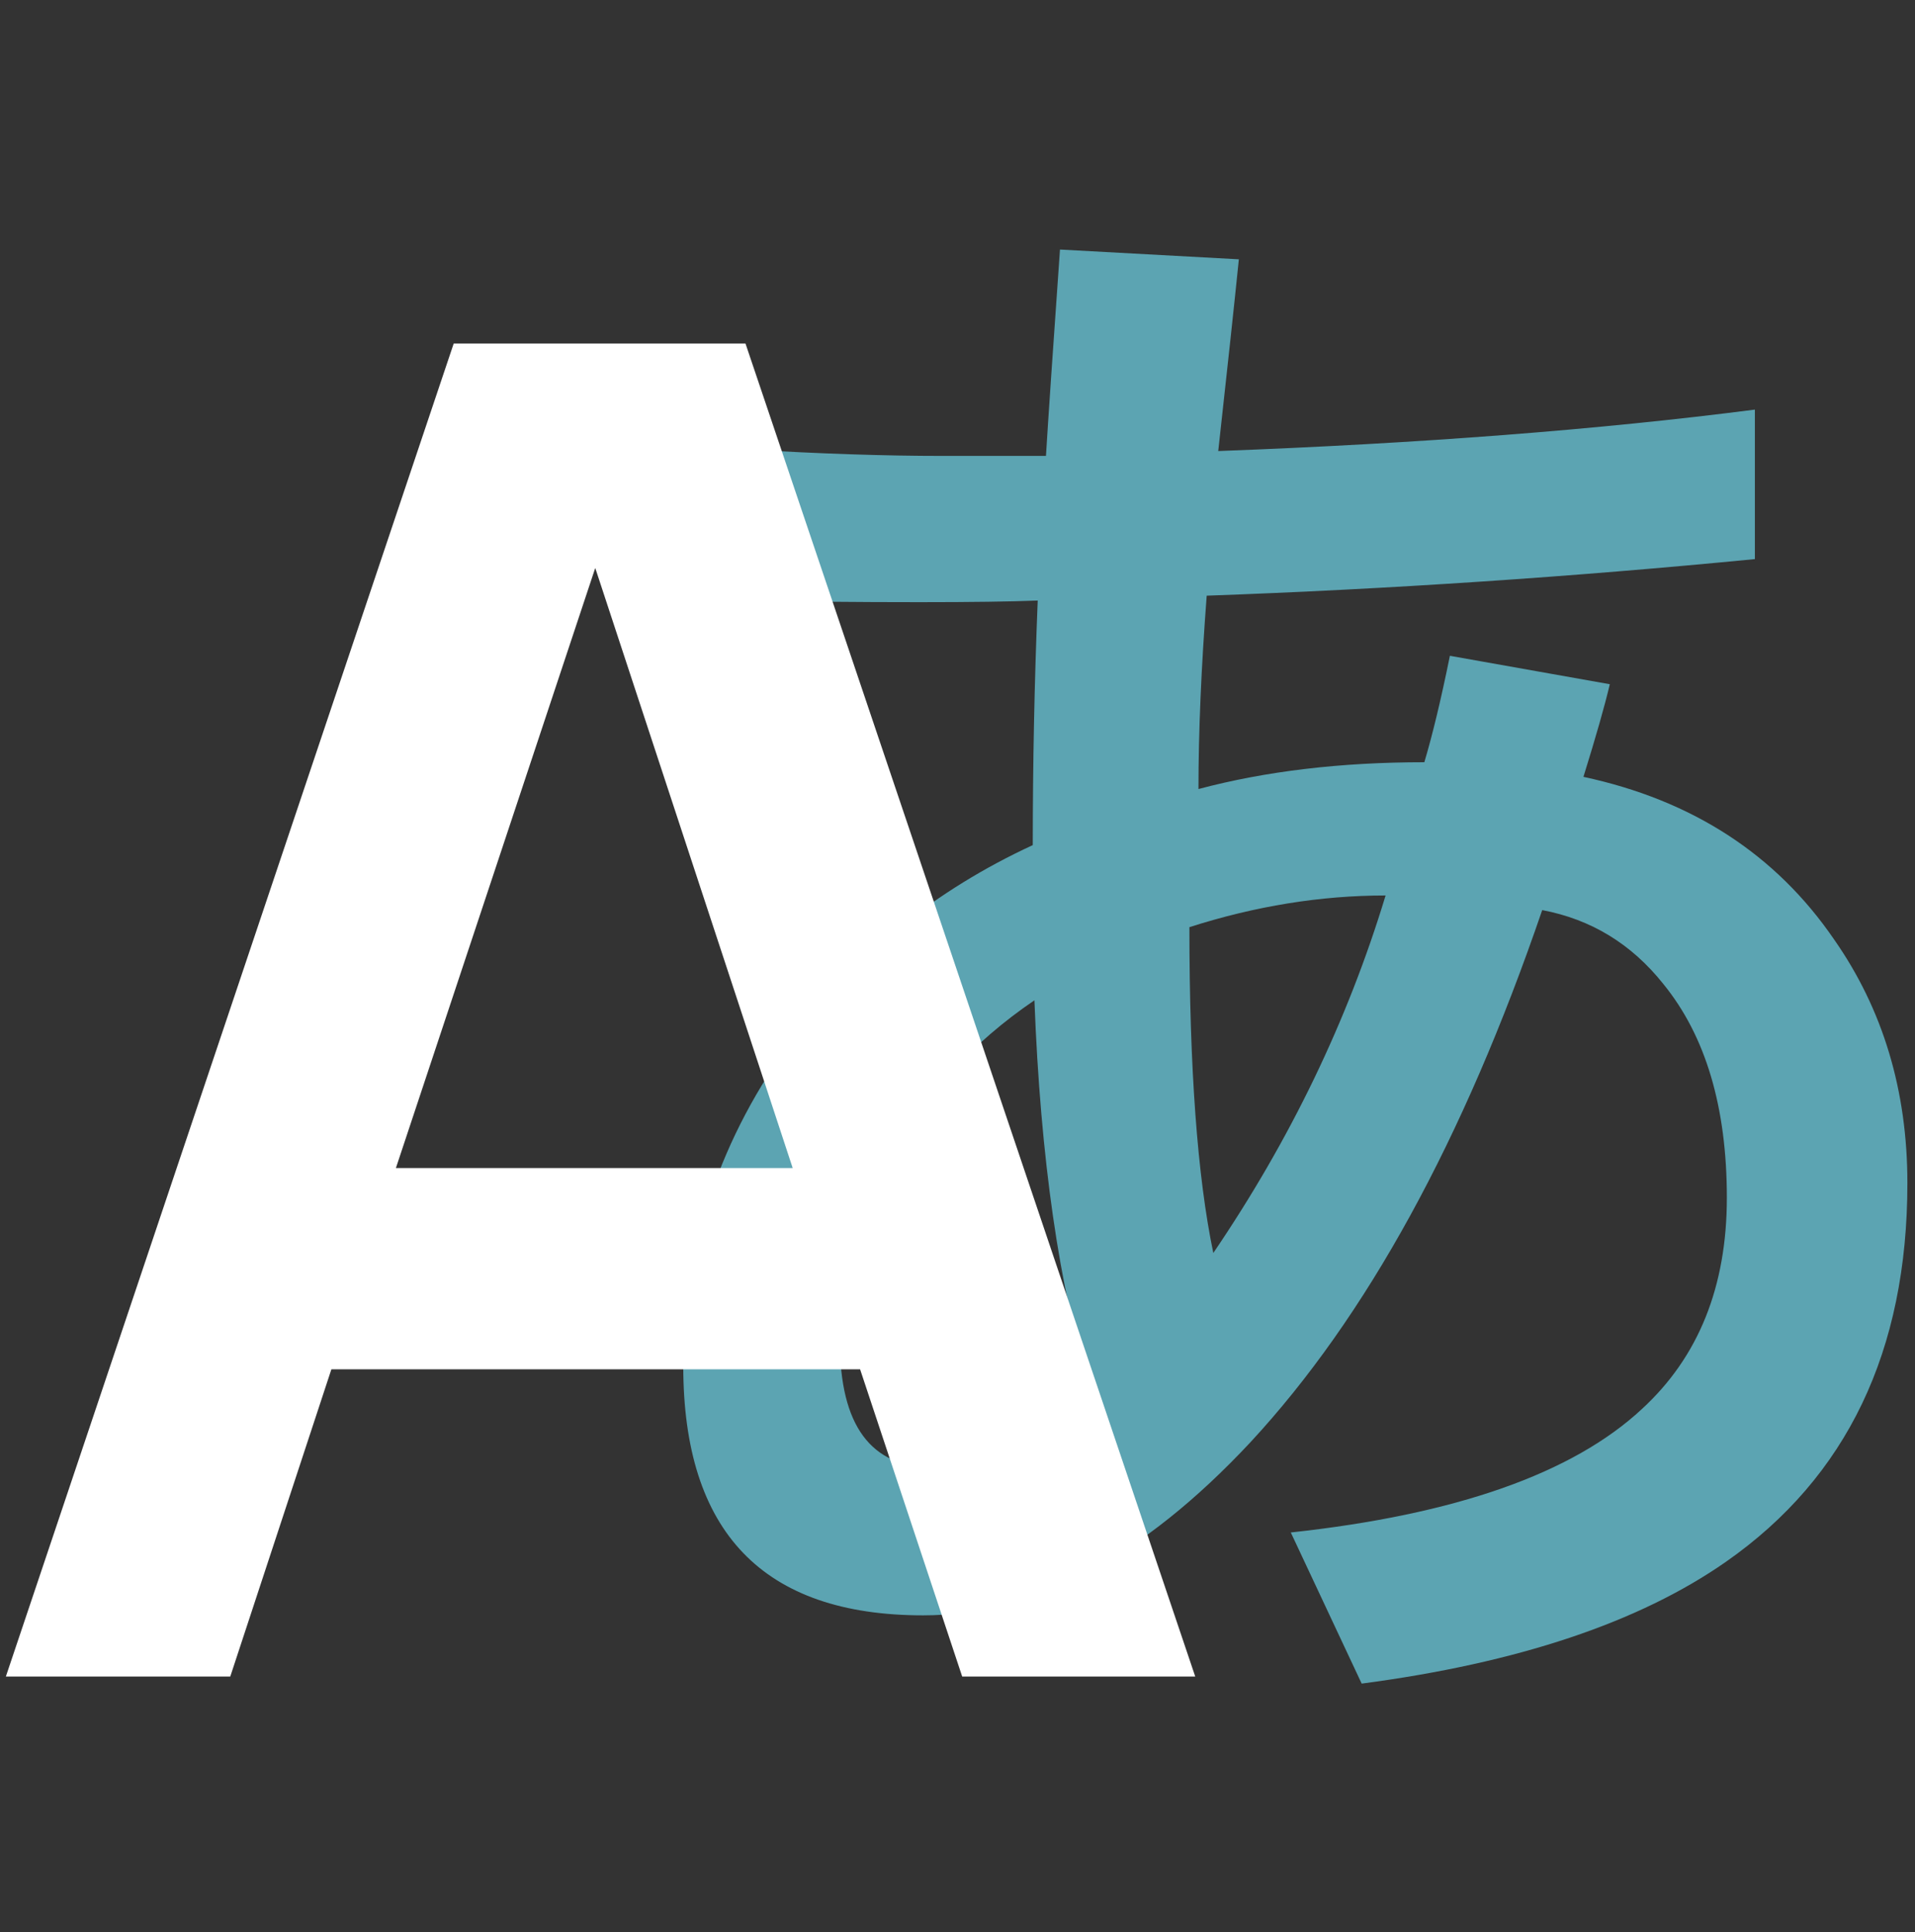 <?xml version="1.0" encoding="UTF-8" standalone="no"?><!DOCTYPE svg PUBLIC "-//W3C//DTD SVG 1.1//EN" "http://www.w3.org/Graphics/SVG/1.1/DTD/svg11.dtd"><svg width="100%" height="100%" viewBox="0 0 113 114" version="1.1" xmlns="http://www.w3.org/2000/svg" xmlns:xlink="http://www.w3.org/1999/xlink" xml:space="preserve" xmlns:serif="http://www.serif.com/" style="fill-rule:evenodd;clip-rule:evenodd;stroke-linejoin:round;stroke-miterlimit:2;"><rect x="0" y="0" width="113" height="114" fill="#333333" stroke="none"/><rect id="Lang_C" x="0.346" y="0.929" width="112.205" height="112.205" style="fill:none;"/><clipPath id="_clip1"><rect x="0.346" y="0.929" width="112.205" height="112.205"/></clipPath><g clip-path="url(#_clip1)"><g><path d="M61.234,35.434c-1.589,0.064 -3.908,0.096 -6.956,0.096c-3.729,0 -7.118,-0.032 -10.166,-0.096l-0,-8.917c4.248,0.256 8.091,0.384 11.528,0.384l6.08,-0c0.13,-2.141 0.406,-6.2 0.827,-12.177l10.555,0.576c-0.259,2.556 -0.664,6.328 -1.216,11.313c11.934,-0.447 22.489,-1.262 31.666,-2.445l0,8.821c-10.831,1.055 -21.613,1.774 -32.347,2.158c-0.324,4.25 -0.486,8.054 -0.486,11.409c3.956,-1.054 8.399,-1.582 13.328,-1.582c0.486,-1.63 0.989,-3.723 1.508,-6.28l9.436,1.678c-0.292,1.247 -0.811,3.068 -1.556,5.465c6.42,1.375 11.349,4.571 14.787,9.588c2.886,4.123 4.329,8.917 4.329,14.382c-0,9.908 -3.567,17.354 -10.701,22.34c-5.124,3.58 -12.29,5.977 -21.5,7.191l-4.183,-8.917c9.728,-1.054 16.635,-3.483 20.721,-7.287c3.34,-3.068 5.01,-7.222 5.01,-12.464c0,-5.337 -1.248,-9.54 -3.745,-12.608c-1.881,-2.365 -4.264,-3.819 -7.15,-4.363c-4.638,13.551 -10.377,24.018 -17.22,31.401c-6.355,6.807 -12.792,10.211 -19.31,10.211c-9.437,0 -14.155,-4.906 -14.155,-14.717c-0,-7.032 2.173,-13.487 6.518,-19.368c3.664,-4.922 8.366,-8.709 14.106,-11.362c-0,-4.794 0.097,-9.604 0.292,-14.43Zm10.361,38.496c4.539,-6.68 7.928,-13.711 10.166,-21.094c-3.827,0 -7.686,0.624 -11.577,1.87c-0,8.31 0.47,14.718 1.411,19.224Zm-7.248,8.054c-1.848,-5.977 -2.951,-13.631 -3.308,-22.963c-3.664,2.493 -6.534,5.625 -8.609,9.396c-1.914,3.452 -2.87,7.031 -2.87,10.738c-0,4.954 1.832,7.431 5.496,7.431c2.886,0 5.983,-1.534 9.291,-4.602Z" style="fill:#5ca4b2;fill-rule:nonzero;"/><path d="M0.346,98.921l26.425,-78.649l17.219,0l26.538,78.649l-13.752,0l-6.024,-18.128l-31.198,0l-5.967,18.128l-13.241,0Zm23.015,-30.004l23.413,-0l-11.65,-35.404l-11.763,35.404Z" style="fill:#fff;fill-rule:nonzero;"/></g></g></svg>